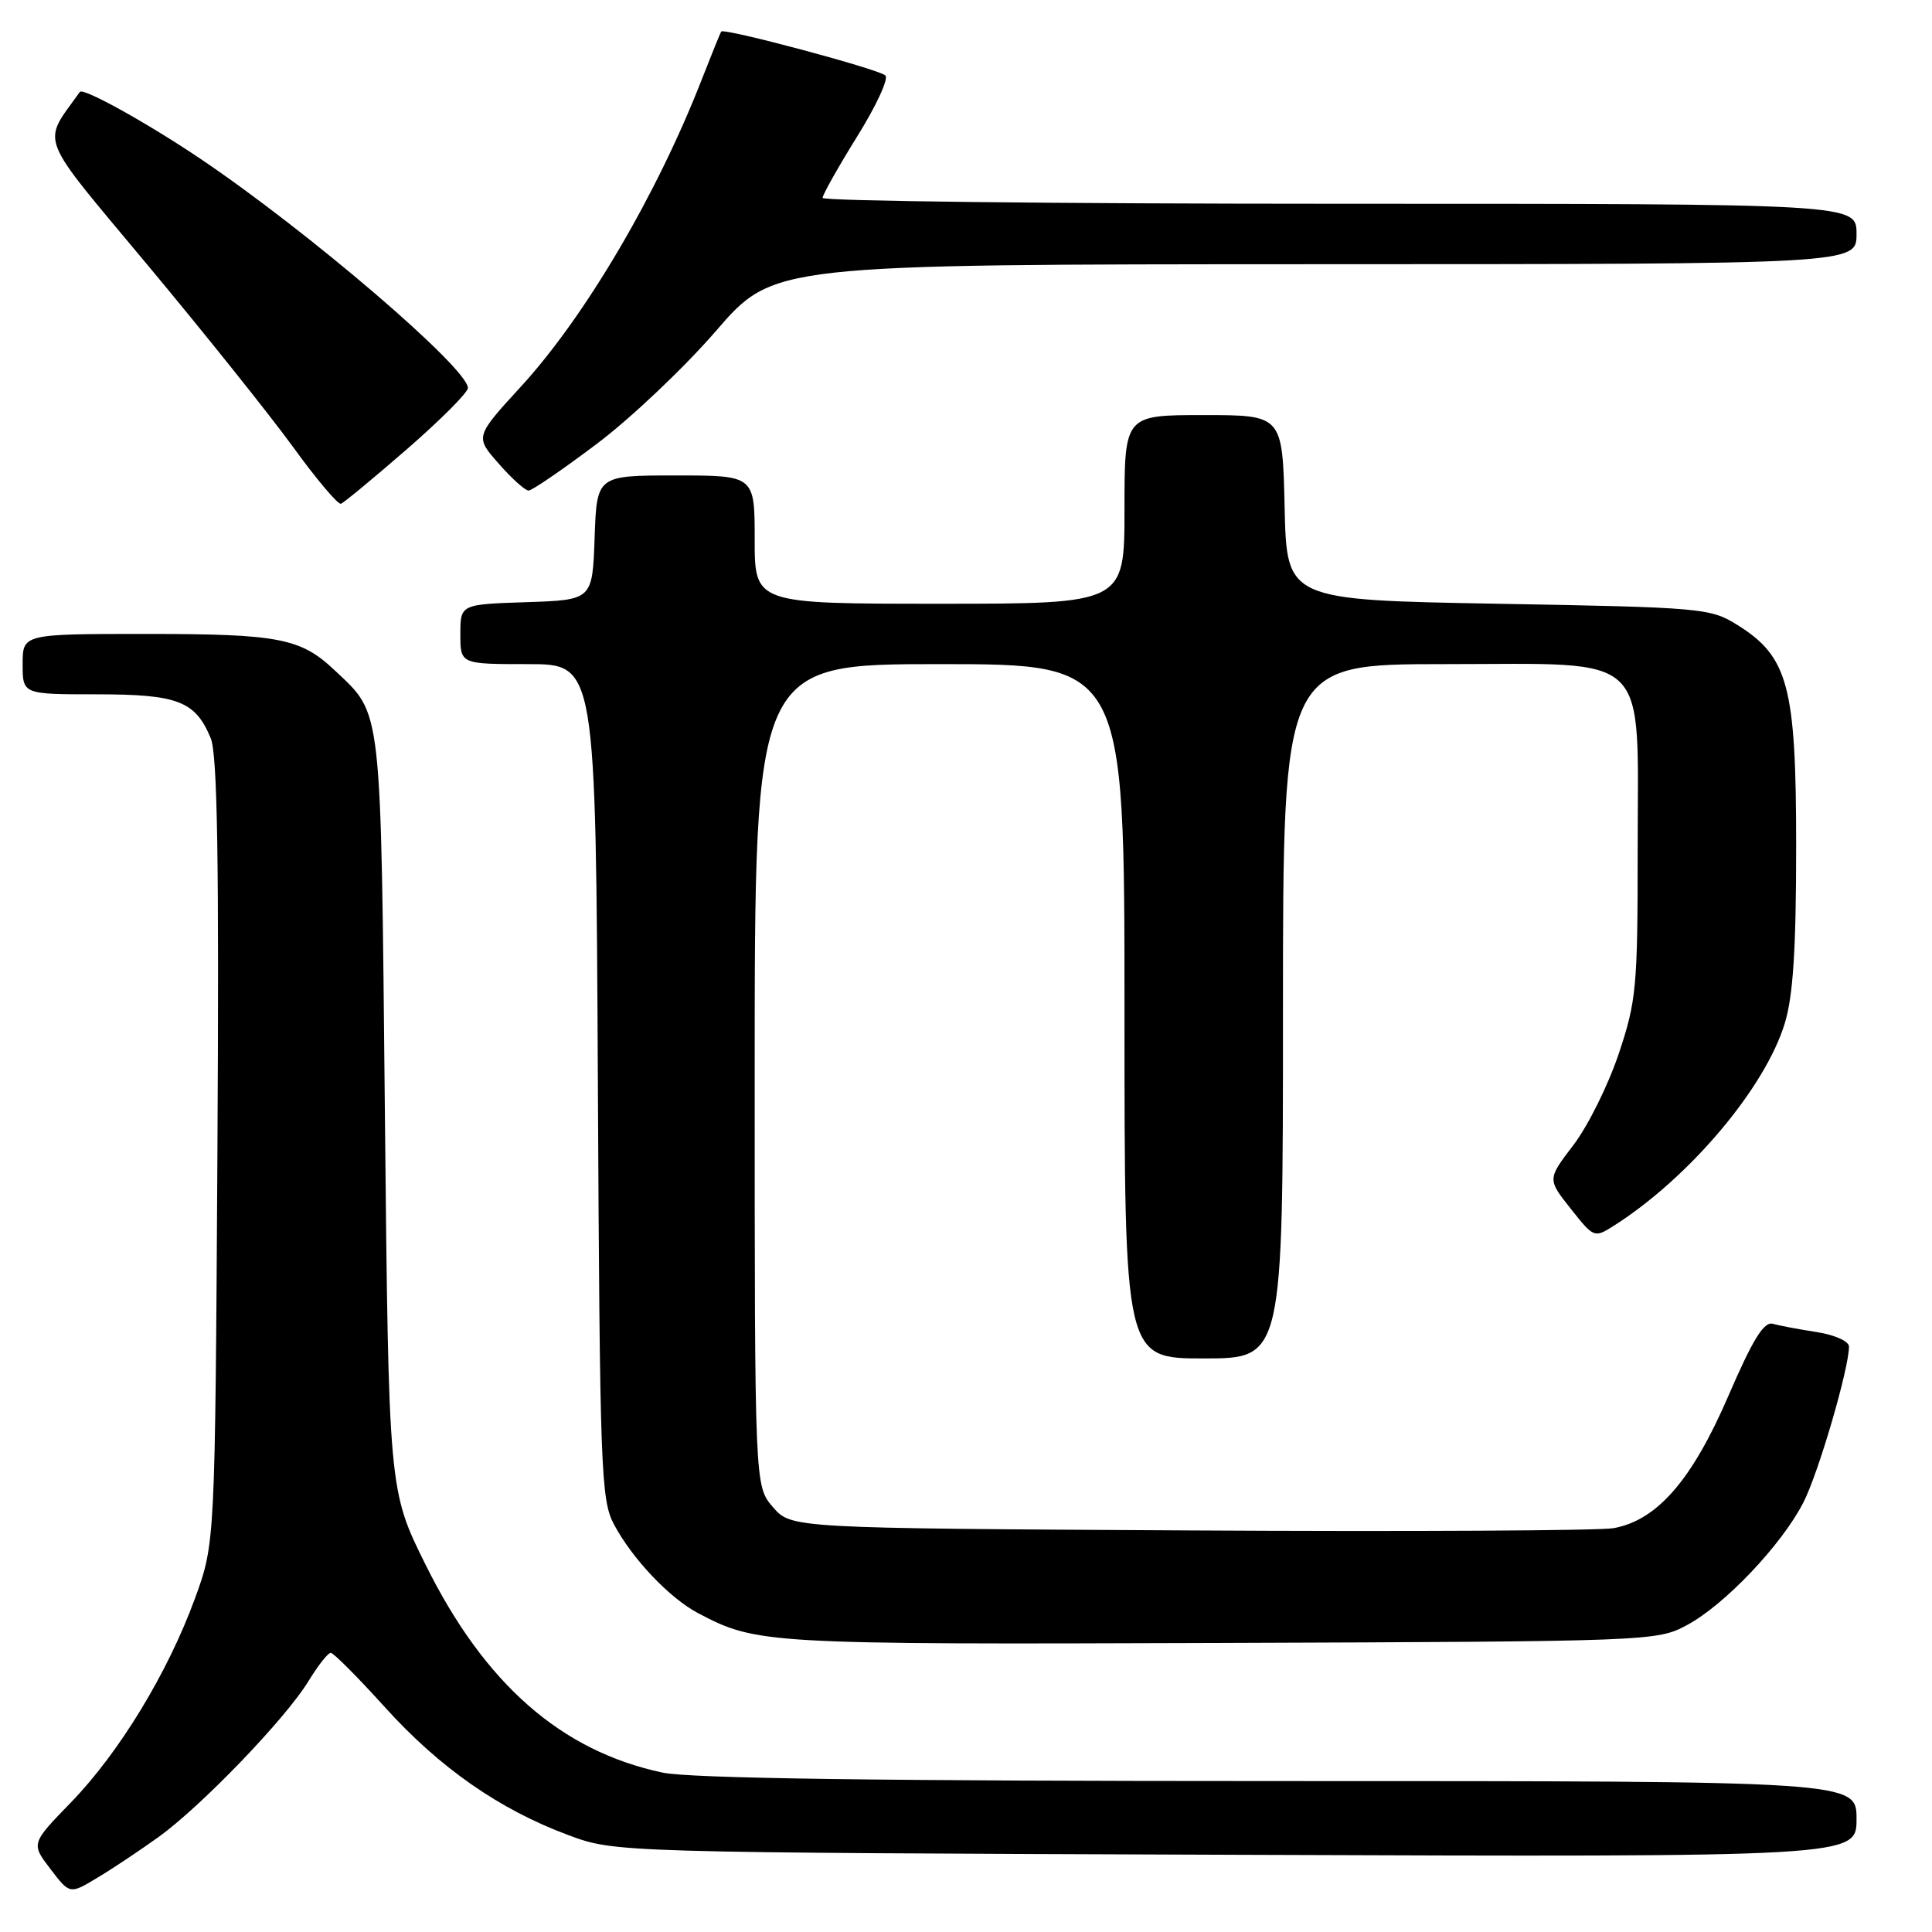 <?xml version="1.0" encoding="UTF-8" standalone="no"?>
<!DOCTYPE svg PUBLIC "-//W3C//DTD SVG 1.1//EN" "http://www.w3.org/Graphics/SVG/1.1/DTD/svg11.dtd" >
<svg xmlns="http://www.w3.org/2000/svg" xmlns:xlink="http://www.w3.org/1999/xlink" version="1.1" viewBox="0 0 256 256">
 <g >
 <path fill="currentColor"
d=" M 21.00 243.42 C 26.66 239.35 37.88 227.69 40.88 222.75 C 42.14 220.69 43.46 219.00 43.83 219.01 C 44.20 219.02 47.41 222.24 50.96 226.17 C 58.25 234.24 66.14 239.75 75.28 243.15 C 81.50 245.47 81.50 245.47 163.75 245.77 C 246.00 246.07 246.00 246.07 246.00 241.03 C 246.00 236.00 246.00 236.00 169.55 236.00 C 116.75 236.00 91.46 235.65 87.80 234.88 C 74.37 232.03 64.25 223.16 56.42 207.39 C 51.50 197.50 51.50 197.50 51.00 147.50 C 50.45 92.74 50.69 94.82 44.34 88.81 C 39.84 84.56 36.96 84.00 19.43 84.00 C 3.00 84.00 3.00 84.00 3.00 88.00 C 3.00 92.00 3.00 92.00 12.78 92.00 C 23.56 92.00 25.88 92.89 27.92 97.81 C 28.81 99.95 29.04 114.00 28.81 152.60 C 28.50 204.50 28.50 204.50 25.83 211.81 C 22.23 221.65 15.83 232.19 9.41 238.82 C 4.11 244.28 4.11 244.28 6.68 247.65 C 9.25 251.01 9.25 251.01 12.87 248.83 C 14.87 247.64 18.52 245.20 21.00 243.42 Z  M 223.52 215.34 C 228.52 212.67 236.11 204.67 238.97 199.06 C 240.96 195.17 245.00 181.33 245.00 178.43 C 245.00 177.73 243.14 176.89 240.75 176.51 C 238.41 176.15 235.79 175.66 234.92 175.41 C 233.72 175.08 232.26 177.46 228.99 185.03 C 224.19 196.13 219.58 201.44 213.81 202.49 C 211.99 202.82 186.72 202.96 157.66 202.79 C 104.83 202.50 104.83 202.50 102.41 199.69 C 100.00 196.89 100.00 196.89 100.00 142.44 C 100.00 88.00 100.00 88.00 124.50 88.00 C 149.00 88.00 149.00 88.00 149.00 134.00 C 149.00 180.00 149.00 180.00 159.50 180.00 C 170.00 180.00 170.00 180.00 170.00 134.00 C 170.00 88.00 170.00 88.00 191.43 88.00 C 219.11 88.00 217.00 85.96 217.00 112.71 C 217.00 130.84 216.83 132.65 214.48 139.66 C 213.09 143.80 210.40 149.22 208.49 151.72 C 205.03 156.25 205.03 156.25 208.13 160.16 C 211.20 164.04 211.25 164.06 213.87 162.40 C 223.87 156.03 233.91 144.12 236.50 135.57 C 237.60 131.96 238.00 125.69 238.00 112.13 C 238.00 90.90 236.96 87.01 230.18 82.79 C 226.63 80.58 225.49 80.48 198.50 80.00 C 170.50 79.50 170.50 79.50 170.22 67.25 C 169.94 55.00 169.94 55.00 159.47 55.00 C 149.00 55.00 149.00 55.00 149.00 67.50 C 149.00 80.00 149.00 80.00 124.50 80.00 C 100.00 80.00 100.00 80.00 100.00 71.50 C 100.00 63.00 100.00 63.00 89.54 63.00 C 79.08 63.00 79.08 63.00 78.79 71.25 C 78.50 79.50 78.50 79.50 69.75 79.79 C 61.00 80.08 61.00 80.08 61.00 84.04 C 61.00 88.00 61.00 88.00 69.97 88.00 C 78.94 88.00 78.94 88.00 79.22 143.25 C 79.48 194.90 79.62 198.73 81.36 202.00 C 83.78 206.55 88.72 211.76 92.50 213.75 C 100.25 217.84 101.36 217.91 161.50 217.70 C 218.79 217.50 219.55 217.47 223.52 215.34 Z  M 53.94 59.50 C 58.37 55.65 62.00 52.01 62.00 51.41 C 62.00 48.79 40.89 30.70 26.57 21.05 C 19.51 16.29 11.01 11.58 10.58 12.18 C 5.53 19.30 4.77 17.38 19.60 35.17 C 27.09 44.15 35.75 54.99 38.85 59.25 C 41.94 63.52 44.79 66.89 45.18 66.75 C 45.57 66.61 49.51 63.35 53.94 59.50 Z  M 79.07 58.82 C 83.58 55.43 90.69 48.69 94.88 43.84 C 102.50 35.03 102.50 35.03 174.25 35.01 C 246.00 35.00 246.00 35.00 246.00 31.00 C 246.00 27.00 246.00 27.00 177.50 27.00 C 139.82 27.00 109.00 26.65 109.00 26.22 C 109.00 25.80 111.06 22.14 113.57 18.10 C 116.09 14.06 117.78 10.41 117.32 10.00 C 116.40 9.15 95.94 3.68 95.57 4.18 C 95.44 4.36 94.29 7.20 93.00 10.50 C 87.06 25.76 77.54 41.94 69.03 51.22 C 62.94 57.87 62.94 57.87 66.08 61.43 C 67.80 63.40 69.58 65.00 70.04 65.00 C 70.50 65.00 74.56 62.22 79.07 58.82 Z "/>
</g>
</svg>